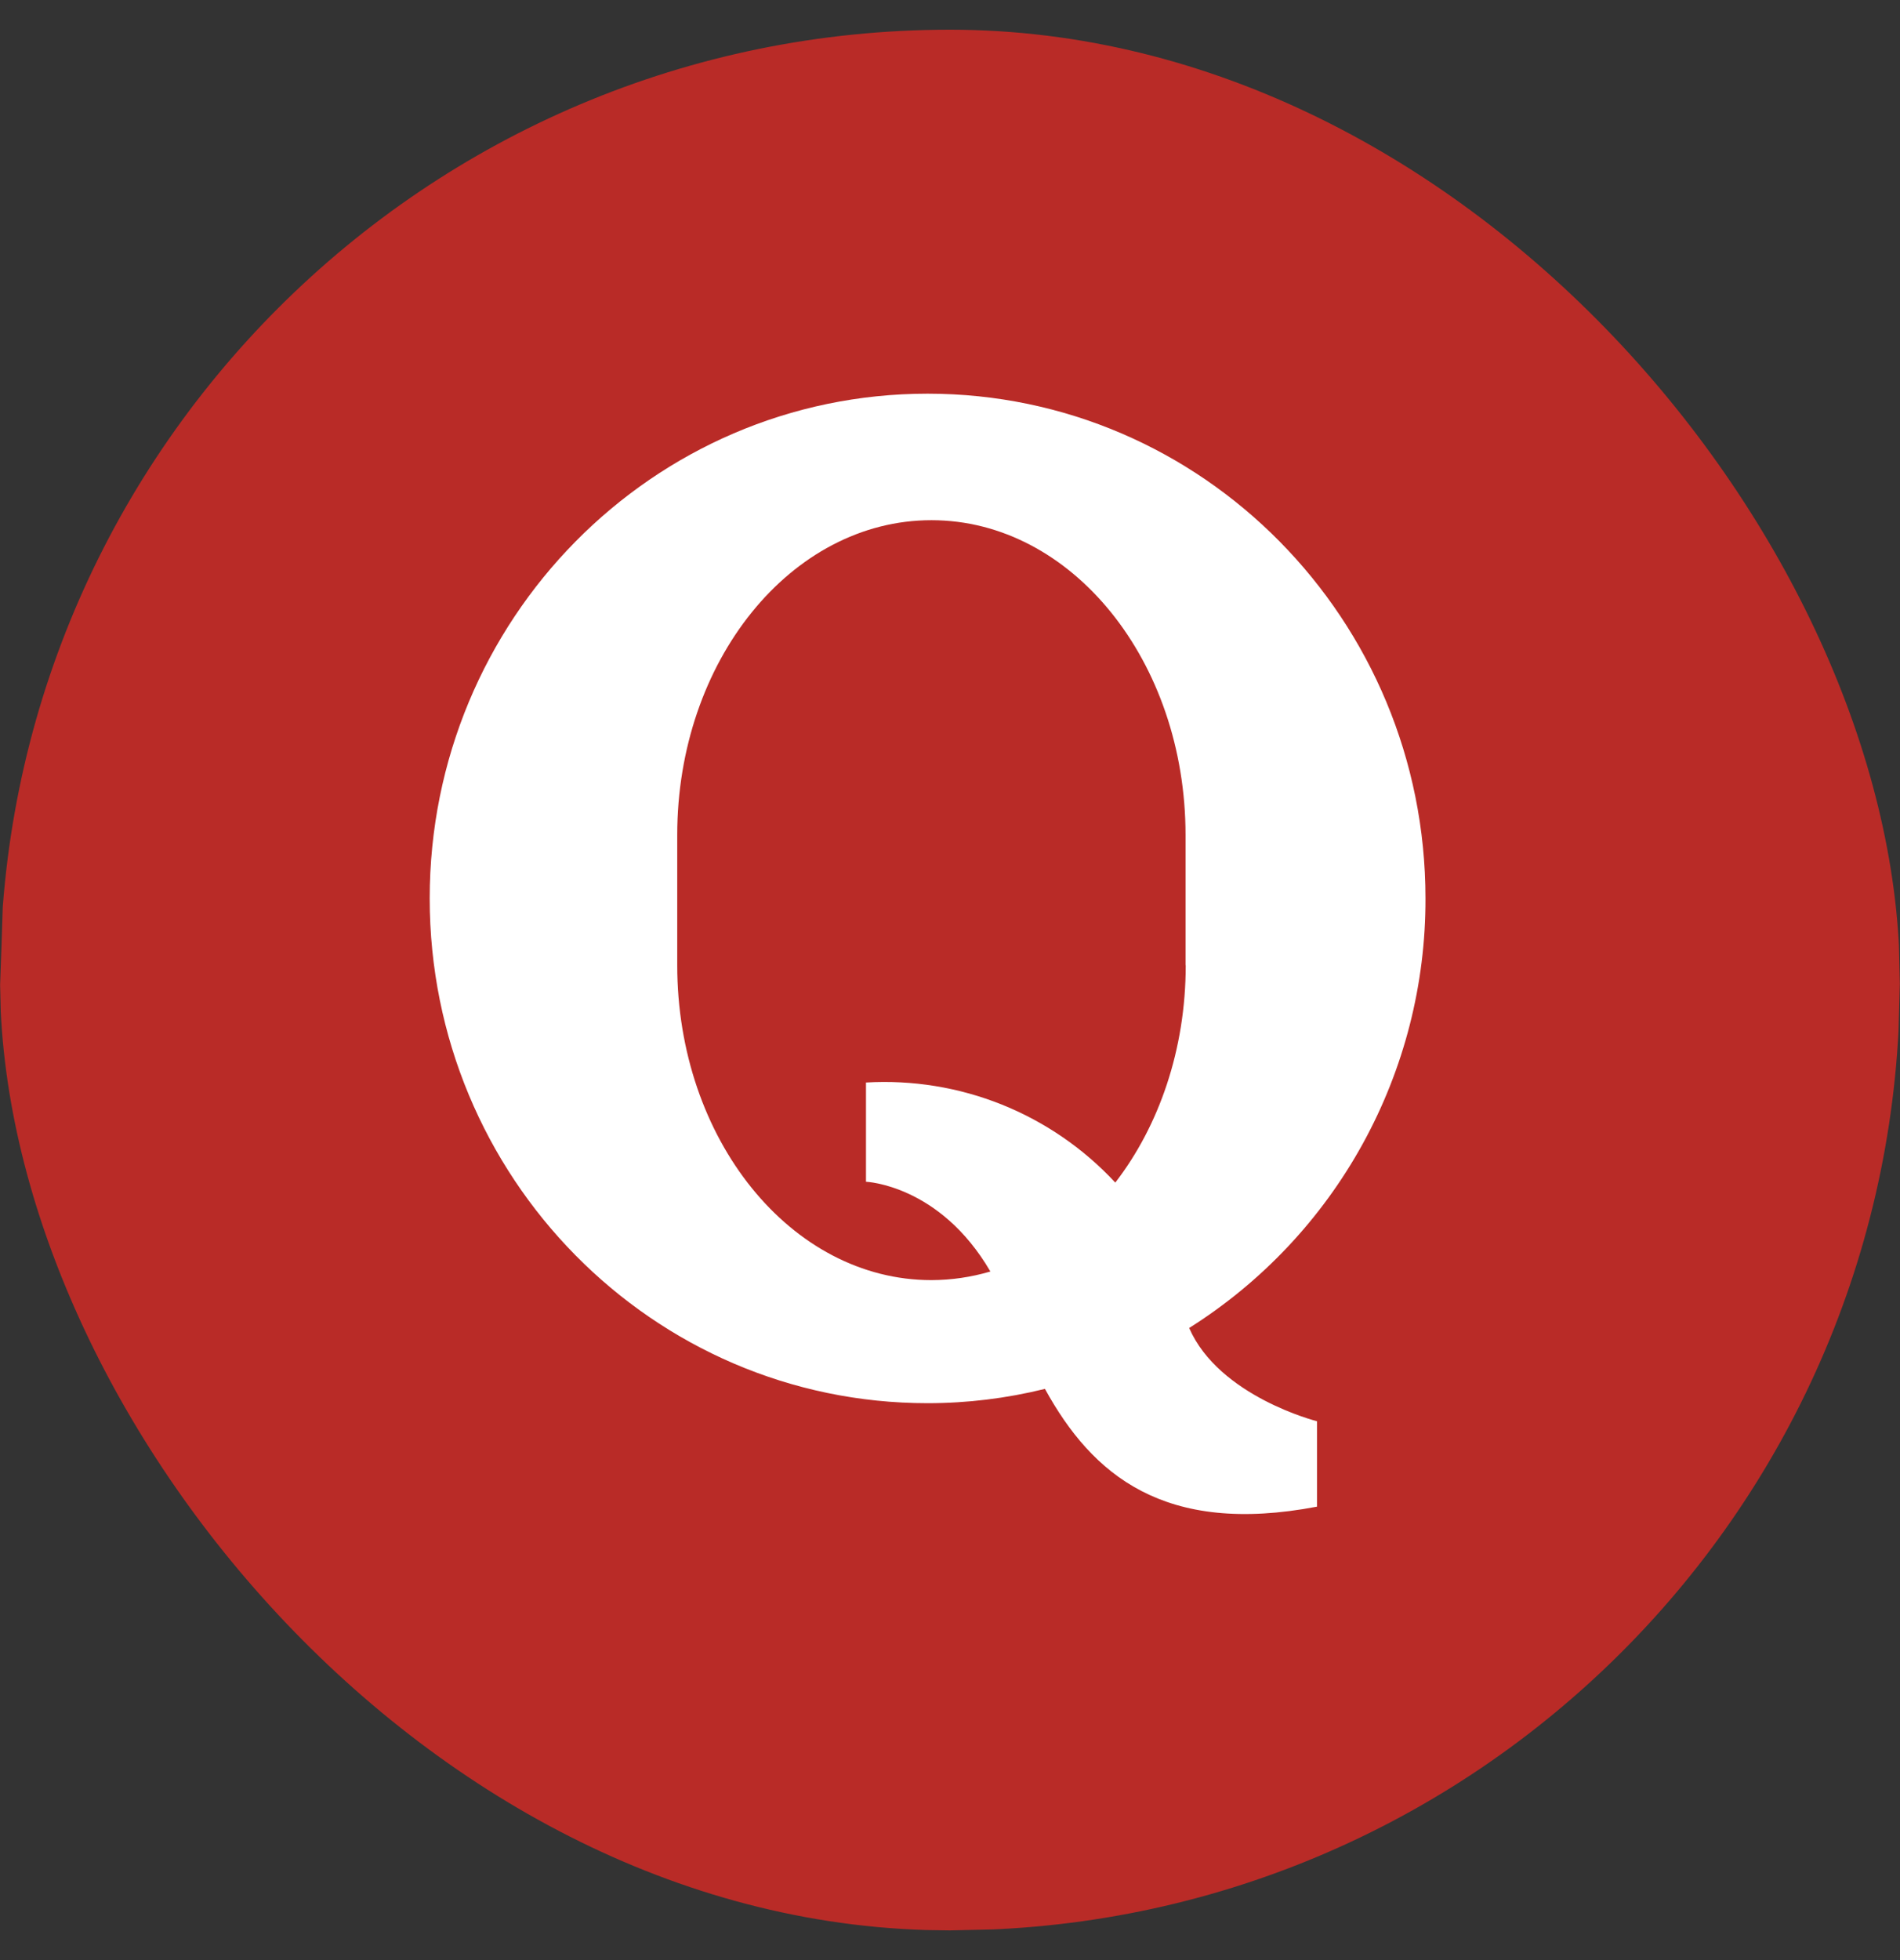 <svg width="32" height="33" viewBox="0 0 32 33" fill="none" xmlns="http://www.w3.org/2000/svg">
<rect x="0" y="0" width="32" height="33" fill="#333333" stroke="none"/>
<g clip-path="url(#clip0_2922_8139)">
<path fill-rule="evenodd" clip-rule="evenodd" d="M30.414 2.256C31.135 3.209 31.46 4.787 31.62 6.707C31.831 9.571 31.916 13.008 31.997 16.559C31.892 20.177 31.849 23.825 31.62 26.412C31.438 28.397 31.053 29.727 30.41 30.533C29.592 31.338 28.022 32.018 25.783 32.179C23.061 32.411 19.702 32.409 15.996 32.5C11.877 32.429 9.083 32.46 6.152 32.18C3.866 32.022 2.371 31.35 1.45 30.539C0.769 29.624 0.569 28.651 0.38 26.369C0.144 23.735 0.092 20.165 0.002 16.579C0.137 13.011 0.145 9.415 0.382 6.727C0.541 4.606 0.792 3.18 1.436 2.274C2.34 1.504 3.881 1.121 6.179 0.932C9.327 0.564 12.604 0.492 15.992 0.5C19.478 0.506 22.825 0.605 25.812 0.899C27.826 1.06 29.493 1.407 30.411 2.256H30.414Z" fill="#B92B27"/>
<path d="M20.028 22.358C21.25 21.588 22.256 20.521 22.952 19.256C23.648 17.991 24.012 16.57 24.008 15.126C24.008 10.432 20.254 6.628 15.622 6.628C10.99 6.628 7.237 10.434 7.237 15.126C7.237 19.818 10.991 23.624 15.622 23.624C16.288 23.624 16.952 23.543 17.599 23.383C18.395 24.831 19.607 25.857 22.181 25.366V23.928C22.181 23.928 20.532 23.513 20.028 22.358ZM19.97 16.252C19.97 17.671 19.518 18.959 18.784 19.91C18.252 19.337 17.6 18.889 16.874 18.597C16.148 18.306 15.366 18.179 14.585 18.225V19.896C14.585 19.896 15.828 19.945 16.68 21.407C16.358 21.502 16.023 21.551 15.687 21.552C13.321 21.552 11.406 19.178 11.406 16.25V14.059C11.406 11.132 13.323 8.758 15.687 8.758C18.05 8.758 19.967 11.132 19.967 14.059V16.248L19.97 16.252Z" fill="white"/>
</g>
<defs>
<clipPath id="clip0_2922_8139">
<rect y="0.5" width="31.998" height="32" rx="15.999" fill="white"/>
</clipPath>
</defs>
</svg>
